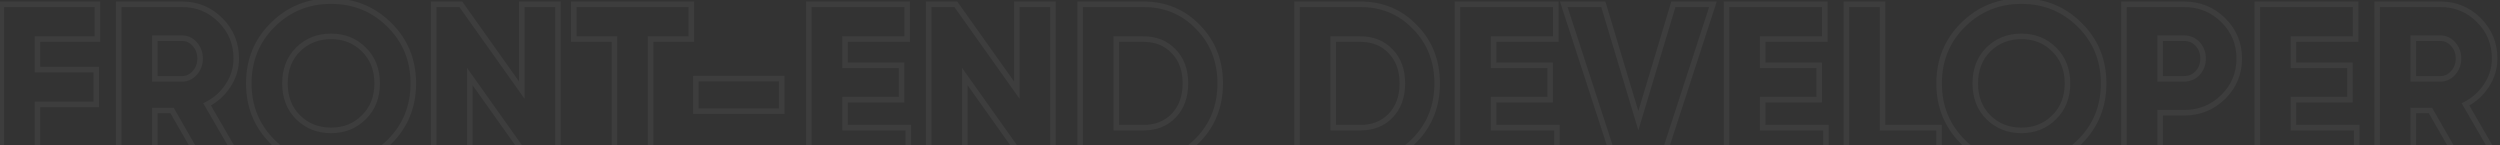 <svg width="1431" height="83" viewBox="0 0 1431 83" fill="none" xmlns="http://www.w3.org/2000/svg">
<rect x="0" y="0" width="1431" height="83" fill="#333333" stroke="none"/>
<mask id="path-1-outside-1_2_96" maskUnits="userSpaceOnUse" x="-1" y="-1" width="1435" height="98" fill="black">
<rect fill="white" x="-1" y="-1" width="1435" height="98"/>
<path d="M55.739 22.37H21.459V39.834H55.092V59.755H21.459V93H0.762V2.449H55.739V22.37ZM115.571 93L98.496 63.248H88.665V93H67.967V2.449H104.188C112.812 2.449 120.142 5.467 126.179 11.504C132.216 17.541 135.234 24.871 135.234 33.495C135.234 39.014 133.682 44.145 130.577 48.889C127.559 53.546 123.549 57.168 118.547 59.755L137.821 93H115.571ZM88.665 21.853V45.137H104.188C107.034 45.137 109.448 44.016 111.432 41.774C113.502 39.532 114.537 36.772 114.537 33.495C114.537 30.218 113.502 27.458 111.432 25.216C109.448 22.974 107.034 21.853 104.188 21.853H88.665ZM222.87 81.228C213.729 90.284 202.604 94.811 189.496 94.811C176.388 94.811 165.263 90.284 156.121 81.228C146.98 72.173 142.409 61.005 142.409 47.724C142.409 34.444 146.98 23.276 156.121 14.22C165.263 5.165 176.388 0.638 189.496 0.638C202.604 0.638 213.729 5.165 222.87 14.22C232.012 23.276 236.582 34.444 236.582 47.724C236.582 61.005 232.012 72.173 222.87 81.228ZM170.61 67.128C175.698 72.13 181.993 74.631 189.496 74.631C196.999 74.631 203.251 72.13 208.253 67.128C213.341 62.126 215.885 55.658 215.885 47.724C215.885 39.79 213.341 33.322 208.253 28.321C203.251 23.319 196.999 20.818 189.496 20.818C181.993 20.818 175.698 23.319 170.61 28.321C165.608 33.322 163.107 39.79 163.107 47.724C163.107 55.658 165.608 62.126 170.61 67.128ZM298.686 2.449H319.383V93H303.86L268.933 43.844V93H248.236V2.449H263.759L298.686 51.605V2.449ZM395.695 2.449V22.37H372.41V93H351.713V22.37H328.428V2.449H395.695ZM398.312 63.636V45.008H447.469V63.636H398.312ZM483.689 73.079H519.909V93H462.992V2.449H519.263V22.37H483.689V37.376H516.029V57.038H483.689V73.079ZM582.037 2.449H602.734V93H587.211L552.284 43.844V93H531.587V2.449H547.11L582.037 51.605V2.449ZM654.468 2.449C666.972 2.449 677.407 6.804 685.773 15.514C694.224 24.138 698.45 34.875 698.45 47.724C698.45 60.574 694.224 71.354 685.773 80.064C677.407 88.688 666.972 93 654.468 93H618.247V2.449H654.468ZM654.468 73.079C661.626 73.079 667.404 70.793 671.802 66.223C676.286 61.566 678.529 55.4 678.529 47.724C678.529 40.049 676.286 33.926 671.802 29.355C667.404 24.699 661.626 22.37 654.468 22.37H638.945V73.079H654.468ZM778.647 2.449C791.152 2.449 801.587 6.804 809.952 15.514C818.403 24.138 822.629 34.875 822.629 47.724C822.629 60.574 818.403 71.354 809.952 80.064C801.587 88.688 791.152 93 778.647 93H742.427V2.449H778.647ZM778.647 73.079C785.805 73.079 791.583 70.793 795.981 66.223C800.466 61.566 802.708 55.4 802.708 47.724C802.708 40.049 800.466 33.926 795.981 29.355C791.583 24.699 785.805 22.37 778.647 22.37H763.124V73.079H778.647ZM854.964 73.079H891.184V93H834.266V2.449H890.537V22.37H854.964V37.376H887.303V57.038H854.964V73.079ZM924.594 93L895.1 2.449H917.738L937.789 69.069L957.839 2.449H980.477L950.983 93H924.594ZM1008.96 73.079H1045.18V93H988.259V2.449H1044.53V22.37H1008.96V37.376H1041.3V57.038H1008.96V73.079ZM1077.55 73.079H1109.89V93H1056.85V2.449H1077.55V73.079ZM1190.41 81.228C1181.27 90.284 1170.14 94.811 1157.03 94.811C1143.93 94.811 1132.8 90.284 1123.66 81.228C1114.52 72.173 1109.95 61.005 1109.95 47.724C1109.95 34.444 1114.52 23.276 1123.66 14.22C1132.8 5.165 1143.93 0.638 1157.03 0.638C1170.14 0.638 1181.27 5.165 1190.41 14.22C1199.55 23.276 1204.12 34.444 1204.12 47.724C1204.12 61.005 1199.55 72.173 1190.41 81.228ZM1138.15 67.128C1143.24 72.13 1149.53 74.631 1157.03 74.631C1164.54 74.631 1170.79 72.13 1175.79 67.128C1180.88 62.126 1183.42 55.658 1183.42 47.724C1183.42 39.79 1180.88 33.322 1175.79 28.321C1170.79 23.319 1164.54 20.818 1157.03 20.818C1149.53 20.818 1143.24 23.319 1138.15 28.321C1133.15 33.322 1130.64 39.79 1130.64 47.724C1130.64 55.658 1133.15 62.126 1138.15 67.128ZM1250.05 2.449C1258.94 2.449 1266.44 5.467 1272.56 11.504C1278.68 17.541 1281.75 24.871 1281.75 33.495C1281.75 42.119 1278.68 49.449 1272.56 55.486C1266.44 61.523 1258.94 64.541 1250.05 64.541H1236.47V93H1215.77V2.449H1250.05ZM1250.05 45.137C1253.24 45.137 1255.87 44.016 1257.94 41.774C1260.01 39.532 1261.05 36.772 1261.05 33.495C1261.05 30.218 1260.01 27.458 1257.94 25.216C1255.87 22.974 1253.24 21.853 1250.05 21.853H1236.47V45.137H1250.05ZM1312.77 73.079H1348.99V93H1292.08V2.449H1348.35V22.37H1312.77V37.376H1345.11V57.038H1312.77V73.079ZM1408.27 93L1391.2 63.248H1381.37V93H1360.67V2.449H1396.89C1405.51 2.449 1412.85 5.467 1418.88 11.504C1424.92 17.541 1427.94 24.871 1427.94 33.495C1427.94 39.014 1426.38 44.145 1423.28 48.889C1420.26 53.546 1416.25 57.168 1411.25 59.755L1430.52 93H1408.27ZM1381.37 21.853V45.137H1396.89C1399.74 45.137 1402.15 44.016 1404.13 41.774C1406.2 39.532 1407.24 36.772 1407.24 33.495C1407.24 30.218 1406.2 27.458 1404.13 25.216C1402.15 22.974 1399.74 21.853 1396.89 21.853H1381.37Z"/>
</mask>
<path d="M55.739 22.37V23.968H57.336V22.37H55.739ZM21.459 22.37V20.773H19.861V22.37H21.459ZM21.459 39.834H19.861V41.431H21.459V39.834ZM55.092 39.834H56.69V38.236H55.092V39.834ZM55.092 59.755V61.352H56.69V59.755H55.092ZM21.459 59.755V58.157H19.861V59.755H21.459ZM21.459 93V94.597H23.056V93H21.459ZM0.762 93H-0.836V94.597H0.762V93ZM0.762 2.449V0.851H-0.836V2.449H0.762ZM55.739 2.449H57.336V0.851H55.739V2.449ZM55.739 20.773H21.459V23.968H55.739V20.773ZM19.861 22.37V39.834H23.056V22.37H19.861ZM21.459 41.431H55.092V38.236H21.459V41.431ZM53.495 39.834V59.755H56.69V39.834H53.495ZM55.092 58.157H21.459V61.352H55.092V58.157ZM19.861 59.755V93H23.056V59.755H19.861ZM21.459 91.403H0.762V94.597H21.459V91.403ZM2.359 93V2.449H-0.836V93H2.359ZM0.762 4.046H55.739V0.851H0.762V4.046ZM54.142 2.449V22.37H57.336V2.449H54.142ZM115.571 93L114.186 93.795L114.646 94.597H115.571V93ZM98.496 63.248L99.882 62.452L99.421 61.65H98.496V63.248ZM88.665 63.248V61.65H87.067V63.248H88.665ZM88.665 93V94.597H90.262V93H88.665ZM67.967 93H66.37V94.597H67.967V93ZM67.967 2.449V0.851H66.37V2.449H67.967ZM126.179 11.504L127.308 10.374L126.179 11.504ZM130.577 48.889L129.24 48.014L129.237 48.02L130.577 48.889ZM118.547 59.755L117.813 58.336L116.324 59.106L117.165 60.556L118.547 59.755ZM137.821 93V94.597H140.594L139.203 92.199L137.821 93ZM88.665 21.853V20.255H87.067V21.853H88.665ZM88.665 45.137H87.067V46.735H88.665V45.137ZM111.432 41.774L110.258 40.69L110.247 40.703L110.235 40.715L111.432 41.774ZM111.432 25.216L110.235 26.274L110.247 26.287L110.258 26.299L111.432 25.216ZM116.957 92.205L99.882 62.452L97.111 64.043L114.186 93.795L116.957 92.205ZM98.496 61.65H88.665V64.845H98.496V61.65ZM87.067 63.248V93H90.262V63.248H87.067ZM88.665 91.403H67.967V94.597H88.665V91.403ZM69.565 93V2.449H66.37V93H69.565ZM67.967 4.046H104.188V0.851H67.967V4.046ZM104.188 4.046C112.393 4.046 119.316 6.9 125.049 12.634L127.308 10.374C120.969 4.035 113.231 0.851 104.188 0.851V4.046ZM125.049 12.634C130.783 18.367 133.637 25.29 133.637 33.495H136.831C136.831 24.452 133.648 16.714 127.308 10.374L125.049 12.634ZM133.637 33.495C133.637 38.695 132.18 43.523 129.24 48.014L131.914 49.764C135.184 44.768 136.831 39.334 136.831 33.495H133.637ZM129.237 48.02C126.371 52.44 122.572 55.874 117.813 58.336L119.281 61.174C124.525 58.461 128.746 54.651 131.918 49.758L129.237 48.02ZM117.165 60.556L136.439 93.801L139.203 92.199L119.929 58.954L117.165 60.556ZM137.821 91.403H115.571V94.597H137.821V91.403ZM87.067 21.853V45.137H90.262V21.853H87.067ZM88.665 46.735H104.188V43.54H88.665V46.735ZM104.188 46.735C107.518 46.735 110.36 45.397 112.628 42.832L110.235 40.715C108.537 42.635 106.55 43.54 104.188 43.54V46.735ZM112.606 42.858C114.969 40.297 116.134 37.141 116.134 33.495H112.939C112.939 36.403 112.034 38.766 110.258 40.69L112.606 42.858ZM116.134 33.495C116.134 29.849 114.969 26.693 112.606 24.133L110.258 26.299C112.034 28.224 112.939 30.587 112.939 33.495H116.134ZM112.628 24.158C110.36 21.593 107.518 20.255 104.188 20.255V23.45C106.55 23.45 108.537 24.355 110.235 26.274L112.628 24.158ZM104.188 20.255H88.665V23.45H104.188V20.255ZM222.87 81.228L221.746 80.094L222.87 81.228ZM156.121 81.228L157.246 80.094L156.121 81.228ZM170.61 67.128L169.48 68.258L169.49 68.267L170.61 67.128ZM208.253 67.128L207.133 65.989L207.123 65.999L208.253 67.128ZM208.253 28.321L207.123 29.45L207.133 29.46L208.253 28.321ZM170.61 28.321L169.49 27.181L169.48 27.191L170.61 28.321ZM221.746 80.094C212.91 88.846 202.192 93.214 189.496 93.214V96.409C203.016 96.409 214.548 91.721 223.995 82.363L221.746 80.094ZM189.496 93.214C176.8 93.214 166.082 88.846 157.246 80.094L154.997 82.363C164.444 91.721 175.975 96.409 189.496 96.409V93.214ZM157.246 80.094C148.418 71.349 144.007 60.594 144.007 47.724H140.812C140.812 61.416 145.542 72.998 154.997 82.363L157.246 80.094ZM144.007 47.724C144.007 34.855 148.418 24.1 157.246 15.355L154.997 13.086C145.542 22.451 140.812 34.033 140.812 47.724H144.007ZM157.246 15.355C166.082 6.603 176.8 2.235 189.496 2.235V-0.96C175.975 -0.96 164.444 3.728 154.997 13.086L157.246 15.355ZM189.496 2.235C202.192 2.235 212.91 6.603 221.746 15.355L223.995 13.086C214.548 3.728 203.016 -0.96 189.496 -0.96V2.235ZM221.746 15.355C230.574 24.1 234.985 34.855 234.985 47.724H238.18C238.18 34.033 233.45 22.451 223.995 13.086L221.746 15.355ZM234.985 47.724C234.985 60.594 230.574 71.349 221.746 80.094L223.995 82.363C233.45 72.998 238.18 61.416 238.18 47.724H234.985ZM169.49 68.267C174.893 73.579 181.598 76.228 189.496 76.228V73.034C182.388 73.034 176.502 70.681 171.729 65.989L169.49 68.267ZM189.496 76.228C197.394 76.228 204.061 73.579 209.382 68.258L207.123 65.999C202.441 70.681 196.604 73.034 189.496 73.034V76.228ZM209.373 68.267C214.802 62.93 217.483 56.034 217.483 47.724H214.288C214.288 55.283 211.88 61.323 207.133 65.989L209.373 68.267ZM217.483 47.724C217.483 39.415 214.802 32.519 209.373 27.181L207.133 29.46C211.88 34.126 214.288 40.166 214.288 47.724H217.483ZM209.382 27.191C204.061 21.87 197.394 19.22 189.496 19.22V22.415C196.604 22.415 202.441 24.767 207.123 29.45L209.382 27.191ZM189.496 19.22C181.598 19.22 174.893 21.869 169.49 27.181L171.729 29.46C176.502 24.768 182.388 22.415 189.496 22.415V19.22ZM169.48 27.191C164.141 32.53 161.509 39.423 161.509 47.724H164.704C164.704 40.158 167.074 34.115 171.739 29.45L169.48 27.191ZM161.509 47.724C161.509 56.026 164.141 62.919 169.48 68.258L171.739 65.999C167.074 61.334 164.704 55.291 164.704 47.724H161.509ZM298.686 2.449V0.851H297.088V2.449H298.686ZM319.383 2.449H320.981V0.851H319.383V2.449ZM319.383 93V94.597H320.981V93H319.383ZM303.86 93L302.558 93.925L303.036 94.597H303.86V93ZM268.933 43.844L270.236 42.918L267.336 38.837V43.844H268.933ZM268.933 93V94.597H270.531V93H268.933ZM248.236 93H246.638V94.597H248.236V93ZM248.236 2.449V0.851H246.638V2.449H248.236ZM263.759 2.449L265.061 1.524L264.584 0.851H263.759V2.449ZM298.686 51.605L297.384 52.53L300.283 56.611V51.605H298.686ZM298.686 4.046H319.383V0.851H298.686V4.046ZM317.786 2.449V93H320.981V2.449H317.786ZM319.383 91.403H303.86V94.597H319.383V91.403ZM305.162 92.075L270.236 42.918L267.631 44.769L302.558 93.925L305.162 92.075ZM267.336 43.844V93H270.531V43.844H267.336ZM268.933 91.403H248.236V94.597H268.933V91.403ZM249.833 93V2.449H246.638V93H249.833ZM248.236 4.046H263.759V0.851H248.236V4.046ZM262.457 3.374L297.384 52.53L299.988 50.68L265.061 1.524L262.457 3.374ZM300.283 51.605V2.449H297.088V51.605H300.283ZM395.695 2.449H397.292V0.851H395.695V2.449ZM395.695 22.37V23.968H397.292V22.37H395.695ZM372.41 22.37V20.773H370.813V22.37H372.41ZM372.41 93V94.597H374.008V93H372.41ZM351.713 93H350.115V94.597H351.713V93ZM351.713 22.37H353.31V20.773H351.713V22.37ZM328.428 22.37H326.831V23.968H328.428V22.37ZM328.428 2.449V0.851H326.831V2.449H328.428ZM394.097 2.449V22.37H397.292V2.449H394.097ZM395.695 20.773H372.41V23.968H395.695V20.773ZM370.813 22.37V93H374.008V22.37H370.813ZM372.41 91.403H351.713V94.597H372.41V91.403ZM353.31 93V22.37H350.115V93H353.31ZM351.713 20.773H328.428V23.968H351.713V20.773ZM330.026 22.37V2.449H326.831V22.37H330.026ZM328.428 4.046H395.695V0.851H328.428V4.046ZM398.312 63.636H396.715V65.233H398.312V63.636ZM398.312 45.008V43.41H396.715V45.008H398.312ZM447.469 45.008H449.066V43.41H447.469V45.008ZM447.469 63.636V65.233H449.066V63.636H447.469ZM399.91 63.636V45.008H396.715V63.636H399.91ZM398.312 46.605H447.469V43.41H398.312V46.605ZM445.871 45.008V63.636H449.066V45.008H445.871ZM447.469 62.038H398.312V65.233H447.469V62.038ZM483.689 73.079H482.092V74.676H483.689V73.079ZM519.909 73.079H521.507V71.481H519.909V73.079ZM519.909 93V94.597H521.507V93H519.909ZM462.992 93H461.394V94.597H462.992V93ZM462.992 2.449V0.851H461.394V2.449H462.992ZM519.263 2.449H520.86V0.851H519.263V2.449ZM519.263 22.37V23.968H520.86V22.37H519.263ZM483.689 22.37V20.773H482.092V22.37H483.689ZM483.689 37.376H482.092V38.973H483.689V37.376ZM516.029 37.376H517.626V35.778H516.029V37.376ZM516.029 57.038V58.636H517.626V57.038H516.029ZM483.689 57.038V55.441H482.092V57.038H483.689ZM483.689 74.676H519.909V71.481H483.689V74.676ZM518.312 73.079V93H521.507V73.079H518.312ZM519.909 91.403H462.992V94.597H519.909V91.403ZM464.589 93V2.449H461.394V93H464.589ZM462.992 4.046H519.263V0.851H462.992V4.046ZM517.665 2.449V22.37H520.86V2.449H517.665ZM519.263 20.773H483.689V23.968H519.263V20.773ZM482.092 22.37V37.376H485.286V22.37H482.092ZM483.689 38.973H516.029V35.778H483.689V38.973ZM514.431 37.376V57.038H517.626V37.376H514.431ZM516.029 55.441H483.689V58.636H516.029V55.441ZM482.092 57.038V73.079H485.286V57.038H482.092ZM582.037 2.449V0.851H580.44V2.449H582.037ZM602.734 2.449H604.332V0.851H602.734V2.449ZM602.734 93V94.597H604.332V93H602.734ZM587.211 93L585.909 93.925L586.387 94.597H587.211V93ZM552.284 43.844L553.587 42.918L550.687 38.837V43.844H552.284ZM552.284 93V94.597H553.882V93H552.284ZM531.587 93H529.99V94.597H531.587V93ZM531.587 2.449V0.851H529.99V2.449H531.587ZM547.11 2.449L548.412 1.524L547.935 0.851H547.11V2.449ZM582.037 51.605L580.735 52.53L583.634 56.611V51.605H582.037ZM582.037 4.046H602.734V0.851H582.037V4.046ZM601.137 2.449V93H604.332V2.449H601.137ZM602.734 91.403H587.211V94.597H602.734V91.403ZM588.514 92.075L553.587 42.918L550.982 44.769L585.909 93.925L588.514 92.075ZM550.687 43.844V93H553.882V43.844H550.687ZM552.284 91.403H531.587V94.597H552.284V91.403ZM533.185 93V2.449H529.99V93H533.185ZM531.587 4.046H547.11V0.851H531.587V4.046ZM545.808 3.374L580.735 52.53L583.339 50.68L548.412 1.524L545.808 3.374ZM583.634 51.605V2.449H580.44V51.605H583.634ZM685.773 15.514L684.62 16.621L684.626 16.626L684.632 16.632L685.773 15.514ZM685.773 80.064L684.626 78.952L684.626 78.952L685.773 80.064ZM618.247 93H616.65V94.597H618.247V93ZM618.247 2.449V0.851H616.65V2.449H618.247ZM671.802 66.223L670.651 65.115L670.651 65.115L671.802 66.223ZM671.802 29.355L670.641 30.452L670.651 30.463L670.662 30.474L671.802 29.355ZM638.945 22.37V20.773H637.347V22.37H638.945ZM638.945 73.079H637.347V74.676H638.945V73.079ZM654.468 4.046C666.555 4.046 676.568 8.236 684.62 16.621L686.925 14.408C678.247 5.372 667.39 0.851 654.468 0.851V4.046ZM684.632 16.632C692.77 24.937 696.852 35.263 696.852 47.724H700.047C700.047 34.486 695.678 23.339 686.914 14.396L684.632 16.632ZM696.852 47.724C696.852 60.186 692.77 70.558 684.626 78.952L686.919 81.177C695.678 72.15 700.047 60.962 700.047 47.724H696.852ZM684.626 78.952C676.575 87.252 666.56 91.403 654.468 91.403V94.597C667.385 94.597 678.24 90.124 686.919 81.176L684.626 78.952ZM654.468 91.403H618.247V94.597H654.468V91.403ZM619.845 93V2.449H616.65V93H619.845ZM618.247 4.046H654.468V0.851H618.247V4.046ZM654.468 74.676C661.999 74.676 668.214 72.255 672.953 67.33L670.651 65.115C666.594 69.331 661.253 71.481 654.468 71.481V74.676ZM672.953 67.331C677.776 62.322 680.126 55.73 680.126 47.724H676.931C676.931 55.069 674.796 60.81 670.651 65.115L672.953 67.331ZM680.126 47.724C680.126 39.719 677.776 33.164 672.942 28.237L670.662 30.474C674.796 34.688 676.931 40.379 676.931 47.724H680.126ZM672.963 28.259C668.226 23.243 662.008 20.773 654.468 20.773V23.968C661.243 23.968 666.581 26.154 670.641 30.452L672.963 28.259ZM654.468 20.773H638.945V23.968H654.468V20.773ZM637.347 22.37V73.079H640.542V22.37H637.347ZM638.945 74.676H654.468V71.481H638.945V74.676ZM809.952 15.514L808.8 16.621L808.805 16.626L808.811 16.632L809.952 15.514ZM809.952 80.064L808.805 78.952L808.805 78.952L809.952 80.064ZM742.427 93H740.829V94.597H742.427V93ZM742.427 2.449V0.851H740.829V2.449H742.427ZM795.981 66.223L794.831 65.115L794.83 65.115L795.981 66.223ZM795.981 29.355L794.82 30.452L794.83 30.463L794.841 30.474L795.981 29.355ZM763.124 22.37V20.773H761.527V22.37H763.124ZM763.124 73.079H761.527V74.676H763.124V73.079ZM778.647 4.046C790.734 4.046 800.748 8.236 808.8 16.621L811.104 14.408C802.426 5.372 791.569 0.851 778.647 0.851V4.046ZM808.811 16.632C816.95 24.937 821.032 35.263 821.032 47.724H824.227C824.227 34.486 819.857 23.339 811.093 14.396L808.811 16.632ZM821.032 47.724C821.032 60.186 816.949 70.558 808.805 78.952L811.098 81.177C819.857 72.15 824.227 60.962 824.227 47.724H821.032ZM808.805 78.952C800.754 87.252 790.739 91.403 778.647 91.403V94.597C791.564 94.597 802.419 90.124 811.099 81.176L808.805 78.952ZM778.647 91.403H742.427V94.597H778.647V91.403ZM744.024 93V2.449H740.829V93H744.024ZM742.427 4.046H778.647V0.851H742.427V4.046ZM778.647 74.676C786.178 74.676 792.393 72.255 797.132 67.33L794.83 65.115C790.773 69.331 785.432 71.481 778.647 71.481V74.676ZM797.132 67.331C801.956 62.322 804.305 55.73 804.305 47.724H801.11C801.11 55.069 798.976 60.81 794.831 65.115L797.132 67.331ZM804.305 47.724C804.305 39.719 801.956 33.164 797.121 28.237L794.841 30.474C798.976 34.688 801.11 40.379 801.11 47.724H804.305ZM797.143 28.259C792.406 23.243 786.188 20.773 778.647 20.773V23.968C785.422 23.968 790.76 26.154 794.82 30.452L797.143 28.259ZM778.647 20.773H763.124V23.968H778.647V20.773ZM761.527 22.37V73.079H764.721V22.37H761.527ZM763.124 74.676H778.647V71.481H763.124V74.676ZM854.964 73.079H853.366V74.676H854.964V73.079ZM891.184 73.079H892.782V71.481H891.184V73.079ZM891.184 93V94.597H892.782V93H891.184ZM834.266 93H832.669V94.597H834.266V93ZM834.266 2.449V0.851H832.669V2.449H834.266ZM890.537 2.449H892.135V0.851H890.537V2.449ZM890.537 22.37V23.968H892.135V22.37H890.537ZM854.964 22.37V20.773H853.366V22.37H854.964ZM854.964 37.376H853.366V38.973H854.964V37.376ZM887.303 37.376H888.901V35.778H887.303V37.376ZM887.303 57.038V58.636H888.901V57.038H887.303ZM854.964 57.038V55.441H853.366V57.038H854.964ZM854.964 74.676H891.184V71.481H854.964V74.676ZM889.587 73.079V93H892.782V73.079H889.587ZM891.184 91.403H834.266V94.597H891.184V91.403ZM835.864 93V2.449H832.669V93H835.864ZM834.266 4.046H890.537V0.851H834.266V4.046ZM888.94 2.449V22.37H892.135V2.449H888.94ZM890.537 20.773H854.964V23.968H890.537V20.773ZM853.366 22.37V37.376H856.561V22.37H853.366ZM854.964 38.973H887.303V35.778H854.964V38.973ZM885.706 37.376V57.038H888.901V37.376H885.706ZM887.303 55.441H854.964V58.636H887.303V55.441ZM853.366 57.038V73.079H856.561V57.038H853.366ZM924.594 93L923.075 93.495L923.434 94.597H924.594V93ZM895.1 2.449V0.851H892.9L893.581 2.944L895.1 2.449ZM917.738 2.449L919.268 1.988L918.925 0.851H917.738V2.449ZM937.789 69.069L936.259 69.529L937.789 74.612L939.318 69.529L937.789 69.069ZM957.839 2.449V0.851H956.652L956.31 1.988L957.839 2.449ZM980.477 2.449L981.996 2.944L982.677 0.851H980.477V2.449ZM950.983 93V94.597H952.143L952.502 93.495L950.983 93ZM926.113 92.505L896.619 1.954L893.581 2.944L923.075 93.495L926.113 92.505ZM895.1 4.046H917.738V0.851H895.1V4.046ZM916.208 2.909L936.259 69.529L939.318 68.608L919.268 1.988L916.208 2.909ZM939.318 69.529L959.369 2.909L956.31 1.988L936.259 68.608L939.318 69.529ZM957.839 4.046H980.477V0.851H957.839V4.046ZM978.958 1.954L949.464 92.505L952.502 93.495L981.996 2.944L978.958 1.954ZM950.983 91.403H924.594V94.597H950.983V91.403ZM1008.96 73.079H1007.36V74.676H1008.96V73.079ZM1045.18 73.079H1046.77V71.481H1045.18V73.079ZM1045.18 93V94.597H1046.77V93H1045.18ZM988.259 93H986.661V94.597H988.259V93ZM988.259 2.449V0.851H986.661V2.449H988.259ZM1044.53 2.449H1046.13V0.851H1044.53V2.449ZM1044.53 22.37V23.968H1046.13V22.37H1044.53ZM1008.96 22.37V20.773H1007.36V22.37H1008.96ZM1008.96 37.376H1007.36V38.973H1008.96V37.376ZM1041.3 37.376H1042.89V35.778H1041.3V37.376ZM1041.3 57.038V58.636H1042.89V57.038H1041.3ZM1008.96 57.038V55.441H1007.36V57.038H1008.96ZM1008.96 74.676H1045.18V71.481H1008.96V74.676ZM1043.58 73.079V93H1046.77V73.079H1043.58ZM1045.18 91.403H988.259V94.597H1045.18V91.403ZM989.856 93V2.449H986.661V93H989.856ZM988.259 4.046H1044.53V0.851H988.259V4.046ZM1042.93 2.449V22.37H1046.13V2.449H1042.93ZM1044.53 20.773H1008.96V23.968H1044.53V20.773ZM1007.36 22.37V37.376H1010.55V22.37H1007.36ZM1008.96 38.973H1041.3V35.778H1008.96V38.973ZM1039.7 37.376V57.038H1042.89V37.376H1039.7ZM1041.3 55.441H1008.96V58.636H1041.3V55.441ZM1007.36 57.038V73.079H1010.55V57.038H1007.36ZM1077.55 73.079H1075.95V74.676H1077.55V73.079ZM1109.89 73.079H1111.49V71.481H1109.89V73.079ZM1109.89 93V94.597H1111.49V93H1109.89ZM1056.85 93H1055.26V94.597H1056.85V93ZM1056.85 2.449V0.851H1055.26V2.449H1056.85ZM1077.55 2.449H1079.15V0.851H1077.55V2.449ZM1077.55 74.676H1109.89V71.481H1077.55V74.676ZM1108.29 73.079V93H1111.49V73.079H1108.29ZM1109.89 91.403H1056.85V94.597H1109.89V91.403ZM1058.45 93V2.449H1055.26V93H1058.45ZM1056.85 4.046H1077.55V0.851H1056.85V4.046ZM1075.95 2.449V73.079H1079.15V2.449H1075.95ZM1190.41 81.228L1189.28 80.094L1190.41 81.228ZM1123.66 81.228L1124.78 80.094L1123.66 81.228ZM1138.15 67.128L1137.02 68.258L1137.03 68.267L1138.15 67.128ZM1175.79 67.128L1174.67 65.989L1174.66 65.999L1175.79 67.128ZM1175.79 28.321L1174.66 29.45L1174.67 29.46L1175.79 28.321ZM1138.15 28.321L1137.03 27.181L1137.02 27.191L1138.15 28.321ZM1189.28 80.094C1180.45 88.846 1169.73 93.214 1157.03 93.214V96.409C1170.55 96.409 1182.09 91.721 1191.53 82.363L1189.28 80.094ZM1157.03 93.214C1144.34 93.214 1133.62 88.846 1124.78 80.094L1122.53 82.363C1131.98 91.721 1143.51 96.409 1157.03 96.409V93.214ZM1124.78 80.094C1115.96 71.349 1111.54 60.594 1111.54 47.724H1108.35C1108.35 61.416 1113.08 72.998 1122.53 82.363L1124.78 80.094ZM1111.54 47.724C1111.54 34.855 1115.96 24.1 1124.78 15.355L1122.53 13.086C1113.08 22.451 1108.35 34.033 1108.35 47.724H1111.54ZM1124.78 15.355C1133.62 6.603 1144.34 2.235 1157.03 2.235V-0.96C1143.51 -0.96 1131.98 3.728 1122.53 13.086L1124.78 15.355ZM1157.03 2.235C1169.73 2.235 1180.45 6.603 1189.28 15.355L1191.53 13.086C1182.09 3.728 1170.55 -0.96 1157.03 -0.96V2.235ZM1189.28 15.355C1198.11 24.1 1202.52 34.855 1202.52 47.724H1205.72C1205.72 34.033 1200.99 22.451 1191.53 13.086L1189.28 15.355ZM1202.52 47.724C1202.52 60.594 1198.11 71.349 1189.28 80.094L1191.53 82.363C1200.99 72.998 1205.72 61.416 1205.72 47.724H1202.52ZM1137.03 68.267C1142.43 73.579 1149.14 76.228 1157.03 76.228V73.034C1149.93 73.034 1144.04 70.681 1139.27 65.989L1137.03 68.267ZM1157.03 76.228C1164.93 76.228 1171.6 73.579 1176.92 68.258L1174.66 65.999C1169.98 70.681 1164.14 73.034 1157.03 73.034V76.228ZM1176.91 68.267C1182.34 62.93 1185.02 56.034 1185.02 47.724H1181.83C1181.83 55.283 1179.42 61.323 1174.67 65.989L1176.91 68.267ZM1185.02 47.724C1185.02 39.415 1182.34 32.519 1176.91 27.181L1174.67 29.46C1179.42 34.126 1181.83 40.166 1181.83 47.724H1185.02ZM1176.92 27.191C1171.6 21.87 1164.93 19.22 1157.03 19.22V22.415C1164.14 22.415 1169.98 24.767 1174.66 29.45L1176.92 27.191ZM1157.03 19.22C1149.14 19.22 1142.43 21.869 1137.03 27.181L1139.27 29.46C1144.04 24.768 1149.93 22.415 1157.03 22.415V19.22ZM1137.02 27.191C1131.68 32.53 1129.05 39.423 1129.05 47.724H1132.24C1132.24 40.158 1134.61 34.115 1139.28 29.45L1137.02 27.191ZM1129.05 47.724C1129.05 56.026 1131.68 62.919 1137.02 68.258L1139.28 65.999C1134.61 61.334 1132.24 55.291 1132.24 47.724H1129.05ZM1272.56 11.504L1273.68 10.366L1272.56 11.504ZM1272.56 55.486L1271.44 54.348L1272.56 55.486ZM1236.47 64.541V62.944H1234.87V64.541H1236.47ZM1236.47 93V94.597H1238.07V93H1236.47ZM1215.77 93H1214.18V94.597H1215.77V93ZM1215.77 2.449V0.851H1214.18V2.449H1215.77ZM1257.94 41.774L1256.77 40.69L1257.94 41.774ZM1257.94 25.216L1259.12 24.133L1257.94 25.216ZM1236.47 21.853V20.255H1234.87V21.853H1236.47ZM1236.47 45.137H1234.87V46.735H1236.47V45.137ZM1250.05 4.046C1258.53 4.046 1265.63 6.91 1271.44 12.642L1273.68 10.366C1267.25 4.024 1259.34 0.851 1250.05 0.851V4.046ZM1271.44 12.642C1277.26 18.377 1280.15 25.297 1280.15 33.495H1283.34C1283.34 24.445 1280.11 16.704 1273.68 10.366L1271.44 12.642ZM1280.15 33.495C1280.15 41.693 1277.26 48.613 1271.44 54.348L1273.68 56.623C1280.11 50.286 1283.34 42.545 1283.34 33.495H1280.15ZM1271.44 54.348C1265.63 60.08 1258.53 62.944 1250.05 62.944V66.138C1259.34 66.138 1267.25 62.966 1273.68 56.623L1271.44 54.348ZM1250.05 62.944H1236.47V66.138H1250.05V62.944ZM1234.87 64.541V93H1238.07V64.541H1234.87ZM1236.47 91.403H1215.77V94.597H1236.47V91.403ZM1217.37 93V2.449H1214.18V93H1217.37ZM1215.77 4.046H1250.05V0.851H1215.77V4.046ZM1250.05 46.735C1253.67 46.735 1256.73 45.444 1259.12 42.858L1256.77 40.69C1255.02 42.589 1252.82 43.54 1250.05 43.54V46.735ZM1259.12 42.858C1261.48 40.297 1262.65 37.141 1262.65 33.495H1259.45C1259.45 36.403 1258.55 38.766 1256.77 40.69L1259.12 42.858ZM1262.65 33.495C1262.65 29.849 1261.48 26.693 1259.12 24.133L1256.77 26.299C1258.55 28.224 1259.45 30.587 1259.45 33.495H1262.65ZM1259.12 24.133C1256.73 21.546 1253.67 20.255 1250.05 20.255V23.45C1252.82 23.45 1255.02 24.401 1256.77 26.299L1259.12 24.133ZM1250.05 20.255H1236.47V23.45H1250.05V20.255ZM1234.87 21.853V45.137H1238.07V21.853H1234.87ZM1236.47 46.735H1250.05V43.54H1236.47V46.735ZM1312.77 73.079H1311.17V74.676H1312.77V73.079ZM1348.99 73.079H1350.59V71.481H1348.99V73.079ZM1348.99 93V94.597H1350.59V93H1348.99ZM1292.07 93H1290.48V94.597H1292.07V93ZM1292.07 2.449V0.851H1290.48V2.449H1292.07ZM1348.35 2.449H1349.94V0.851H1348.35V2.449ZM1348.35 22.37V23.968H1349.94V22.37H1348.35ZM1312.77 22.37V20.773H1311.17V22.37H1312.77ZM1312.77 37.376H1311.17V38.973H1312.77V37.376ZM1345.11 37.376H1346.71V35.778H1345.11V37.376ZM1345.11 57.038V58.636H1346.71V57.038H1345.11ZM1312.77 57.038V55.441H1311.17V57.038H1312.77ZM1312.77 74.676H1348.99V71.481H1312.77V74.676ZM1347.4 73.079V93H1350.59V73.079H1347.4ZM1348.99 91.403H1292.07V94.597H1348.99V91.403ZM1293.67 93V2.449H1290.48V93H1293.67ZM1292.07 4.046H1348.35V0.851H1292.07V4.046ZM1346.75 2.449V22.37H1349.94V2.449H1346.75ZM1348.35 20.773H1312.77V23.968H1348.35V20.773ZM1311.17 22.37V37.376H1314.37V22.37H1311.17ZM1312.77 38.973H1345.11V35.778H1312.77V38.973ZM1343.51 37.376V57.038H1346.71V37.376H1343.51ZM1345.11 55.441H1312.77V58.636H1345.11V55.441ZM1311.17 57.038V73.079H1314.37V57.038H1311.17ZM1408.27 93L1406.89 93.795L1407.35 94.597H1408.27V93ZM1391.2 63.248L1392.58 62.452L1392.12 61.65H1391.2V63.248ZM1381.37 63.248V61.65H1379.77V63.248H1381.37ZM1381.37 93V94.597H1382.97V93H1381.37ZM1360.67 93H1359.07V94.597H1360.67V93ZM1360.67 2.449V0.851H1359.07V2.449H1360.67ZM1418.88 11.504L1420.01 10.374L1418.88 11.504ZM1423.28 48.889L1421.94 48.014L1421.94 48.02L1423.28 48.889ZM1411.25 59.755L1410.52 58.336L1409.03 59.106L1409.87 60.556L1411.25 59.755ZM1430.52 93V94.597H1433.3L1431.91 92.199L1430.52 93ZM1381.37 21.853V20.255H1379.77V21.853H1381.37ZM1381.37 45.137H1379.77V46.735H1381.37V45.137ZM1404.14 41.774L1402.96 40.69L1402.95 40.703L1402.94 40.715L1404.14 41.774ZM1404.14 25.216L1402.94 26.274L1402.95 26.287L1402.96 26.299L1404.14 25.216ZM1409.66 92.205L1392.58 62.452L1389.81 64.043L1406.89 93.795L1409.66 92.205ZM1391.2 61.65H1381.37V64.845H1391.2V61.65ZM1379.77 63.248V93H1382.97V63.248H1379.77ZM1381.37 91.403H1360.67V94.597H1381.37V91.403ZM1362.27 93V2.449H1359.07V93H1362.27ZM1360.67 4.046H1396.89V0.851H1360.67V4.046ZM1396.89 4.046C1405.1 4.046 1412.02 6.9 1417.75 12.634L1420.01 10.374C1413.67 4.035 1405.93 0.851 1396.89 0.851V4.046ZM1417.75 12.634C1423.49 18.367 1426.34 25.29 1426.34 33.495H1429.53C1429.53 24.452 1426.35 16.714 1420.01 10.374L1417.75 12.634ZM1426.34 33.495C1426.34 38.695 1424.88 43.523 1421.94 48.014L1424.62 49.764C1427.89 44.768 1429.53 39.334 1429.53 33.495H1426.34ZM1421.94 48.02C1419.07 52.44 1415.27 55.874 1410.52 58.336L1411.98 61.174C1417.23 58.461 1421.45 54.651 1424.62 49.758L1421.94 48.02ZM1409.87 60.556L1429.14 93.801L1431.91 92.199L1412.63 58.954L1409.87 60.556ZM1430.52 91.403H1408.27V94.597H1430.52V91.403ZM1379.77 21.853V45.137H1382.97V21.853H1379.77ZM1381.37 46.735H1396.89V43.54H1381.37V46.735ZM1396.89 46.735C1400.22 46.735 1403.06 45.397 1405.33 42.832L1402.94 40.715C1401.24 42.635 1399.25 43.54 1396.89 43.54V46.735ZM1405.31 42.858C1407.67 40.297 1408.84 37.141 1408.84 33.495H1405.64C1405.64 36.403 1404.74 38.766 1402.96 40.69L1405.31 42.858ZM1408.84 33.495C1408.84 29.849 1407.67 26.693 1405.31 24.133L1402.96 26.299C1404.74 28.224 1405.64 30.587 1405.64 33.495H1408.84ZM1405.33 24.158C1403.06 21.593 1400.22 20.255 1396.89 20.255V23.45C1399.25 23.45 1401.24 24.355 1402.94 26.274L1405.33 24.158ZM1396.89 20.255H1381.37V23.45H1396.89V20.255Z" fill="white" fill-opacity="0.05" mask="url(#path-1-outside-1_2_96)"/>
</svg>
